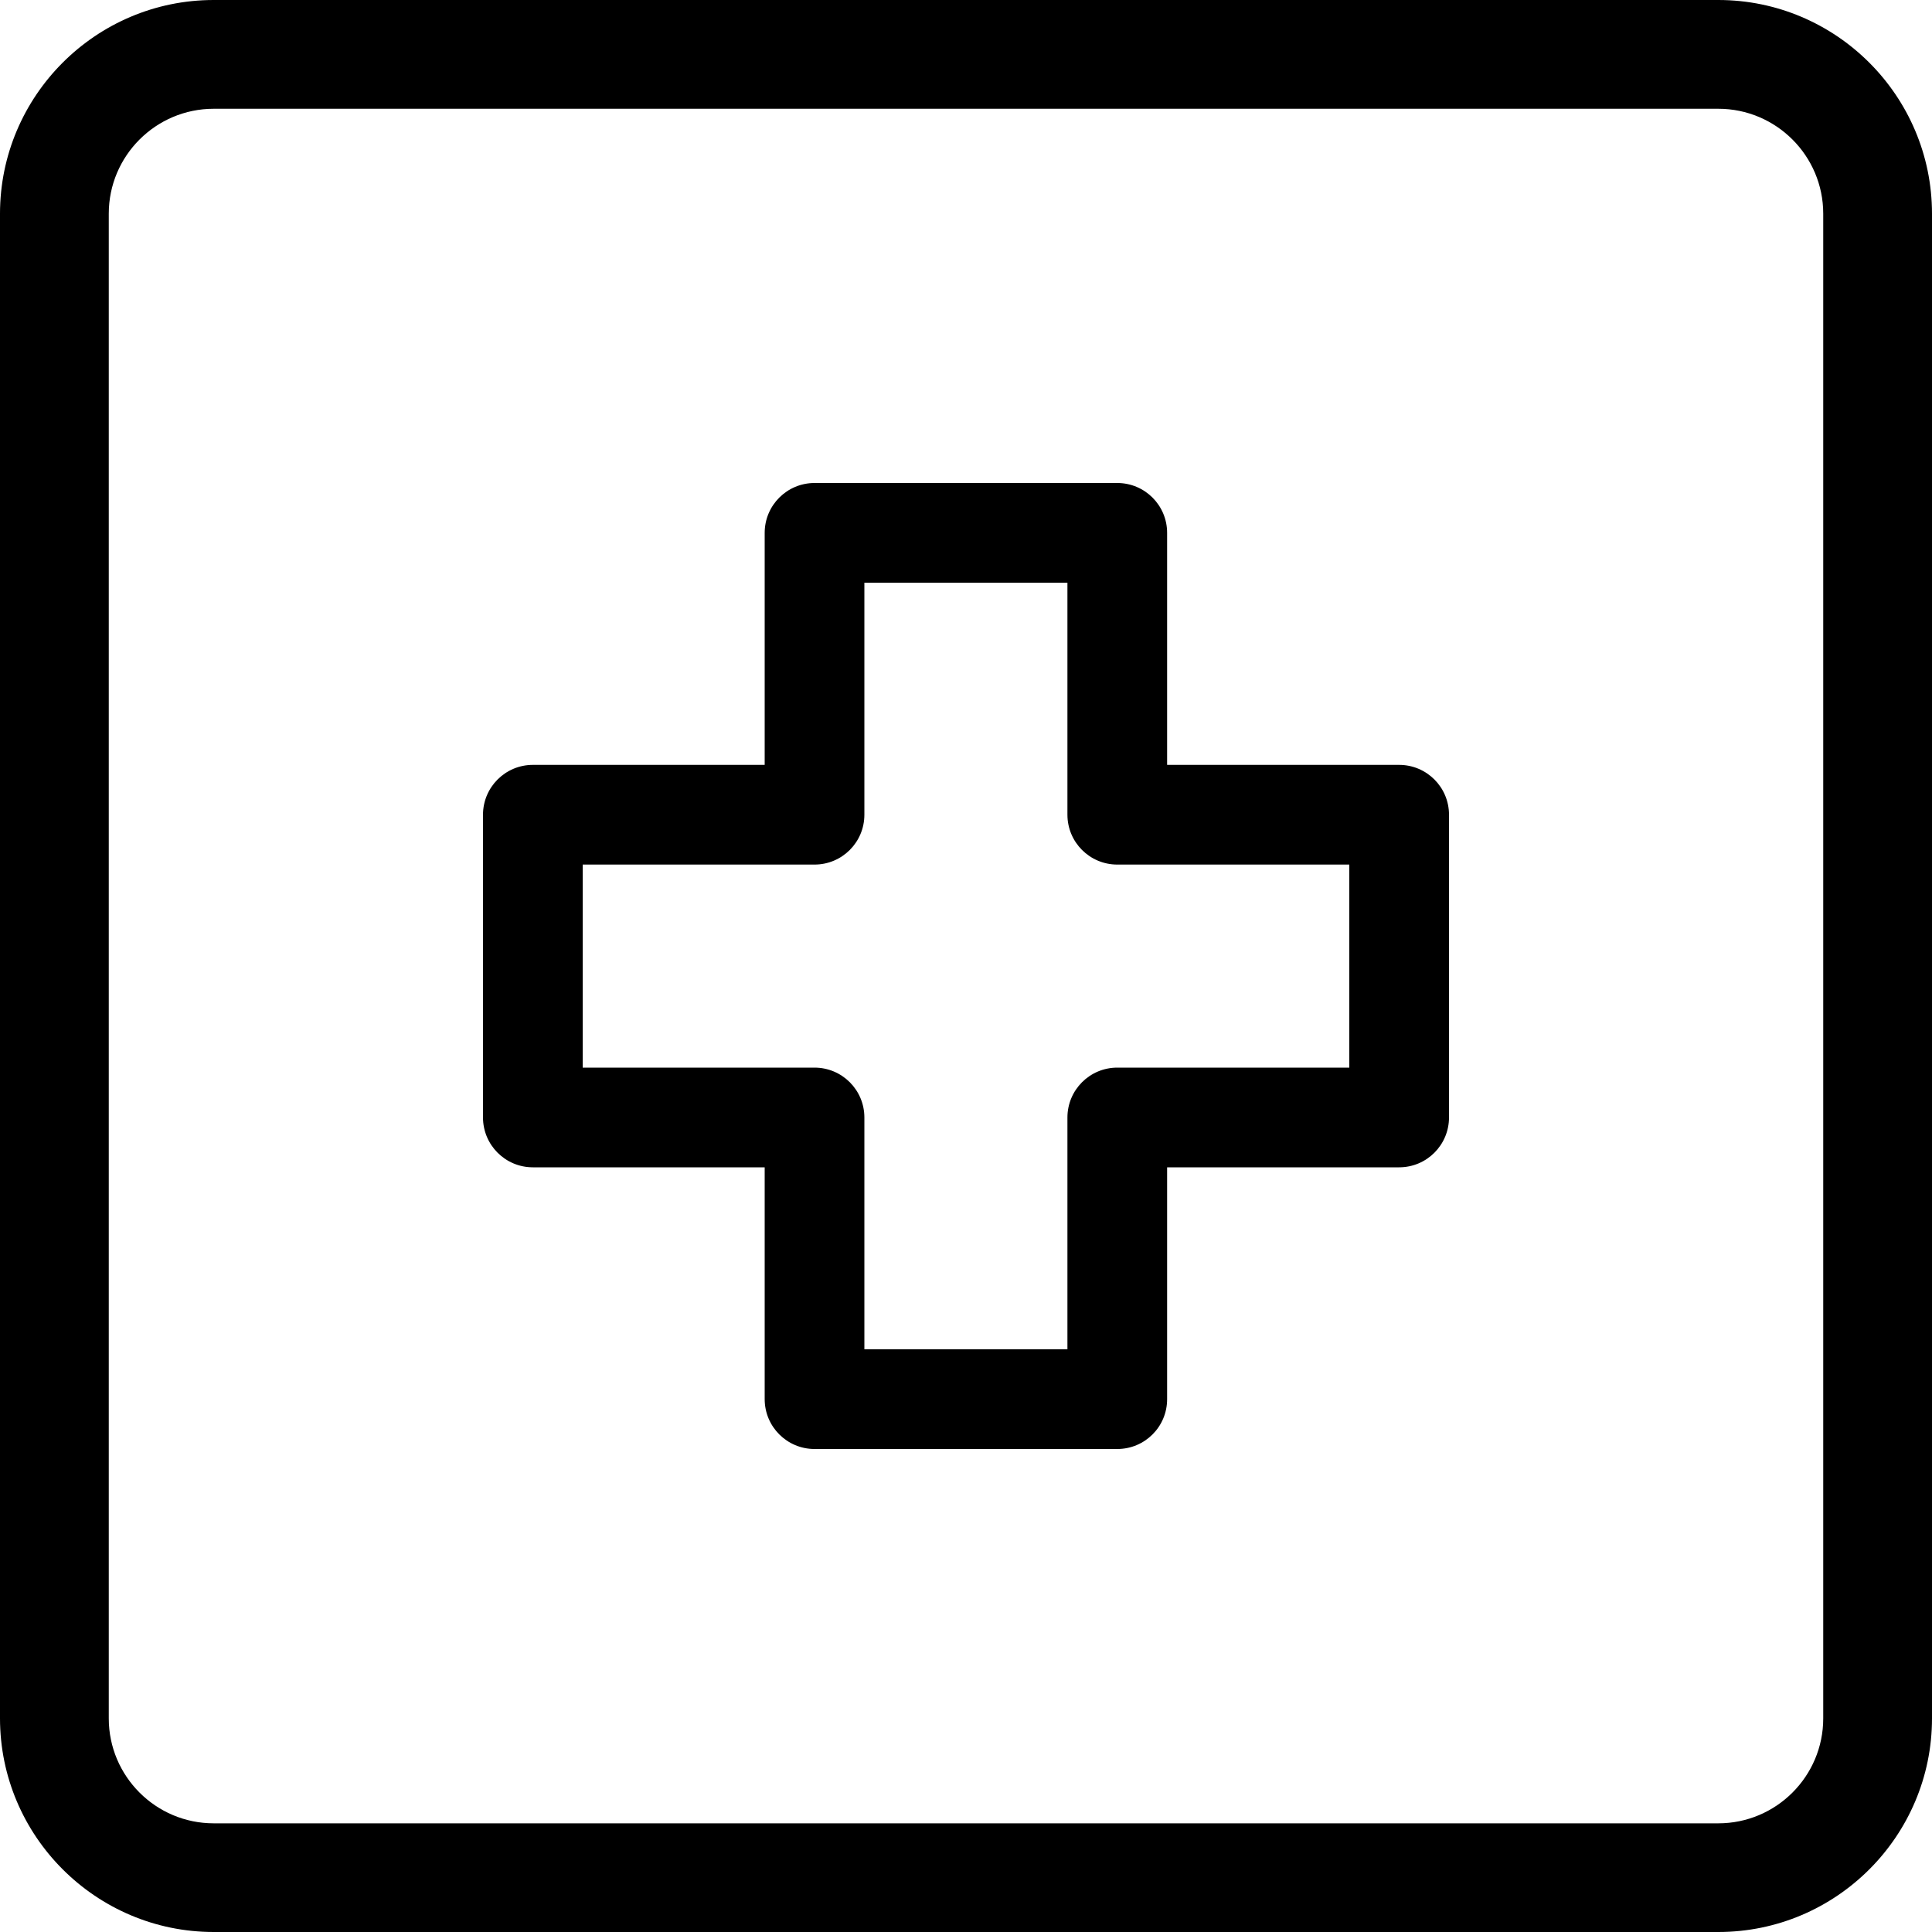 <svg xmlns="http://www.w3.org/2000/svg" width="20" height="20" viewBox="0 0 20 20"><g fill="currentColor"><path d="M17.788,20 L2.212,20 C0.993,20 0,19.007 0,17.788 L0,2.212 C0,0.993 0.992,0 2.212,0 L17.788,0 C19.007,0 20,0.993 20,2.212 L20,17.789 C20,19.007 19.008,20 17.788,20 Z M2.212,1.126 C1.613,1.126 1.126,1.613 1.126,2.212 L1.126,17.789 C1.126,18.388 1.613,18.875 2.212,18.875 L17.788,18.875 C18.387,18.875 18.874,18.388 18.874,17.789 L18.874,2.212 C18.874,1.613 18.387,1.126 17.788,1.126 L2.212,1.126 Z"/><path d="M11.566,15 L8.432,15 C8.147,15 7.916,14.769 7.916,14.484 L7.916,12.084 L5.516,12.084 C5.231,12.084 5,11.853 5,11.568 L5,8.434 C5,8.149 5.231,7.918 5.516,7.918 L7.916,7.918 L7.916,5.516 C7.916,5.231 8.147,5 8.432,5 L11.566,5 C11.851,5 12.082,5.231 12.082,5.516 L12.082,7.918 L14.484,7.918 C14.769,7.918 15,8.149 15,8.434 L15,11.568 C15,11.853 14.769,12.084 14.484,12.084 L12.082,12.084 L12.082,14.484 C12.082,14.77 11.851,15 11.566,15 Z M8.948,13.968 L11.05,13.968 L11.05,11.568 C11.05,11.283 11.281,11.052 11.566,11.052 L13.968,11.052 L13.968,8.95 L11.566,8.95 C11.281,8.95 11.05,8.719 11.05,8.434 L11.05,6.032 L8.948,6.032 L8.948,8.434 C8.948,8.719 8.717,8.95 8.432,8.95 L6.032,8.95 L6.032,11.052 L8.432,11.052 C8.717,11.052 8.948,11.283 8.948,11.568 L8.948,13.968 Z"/></g></svg>